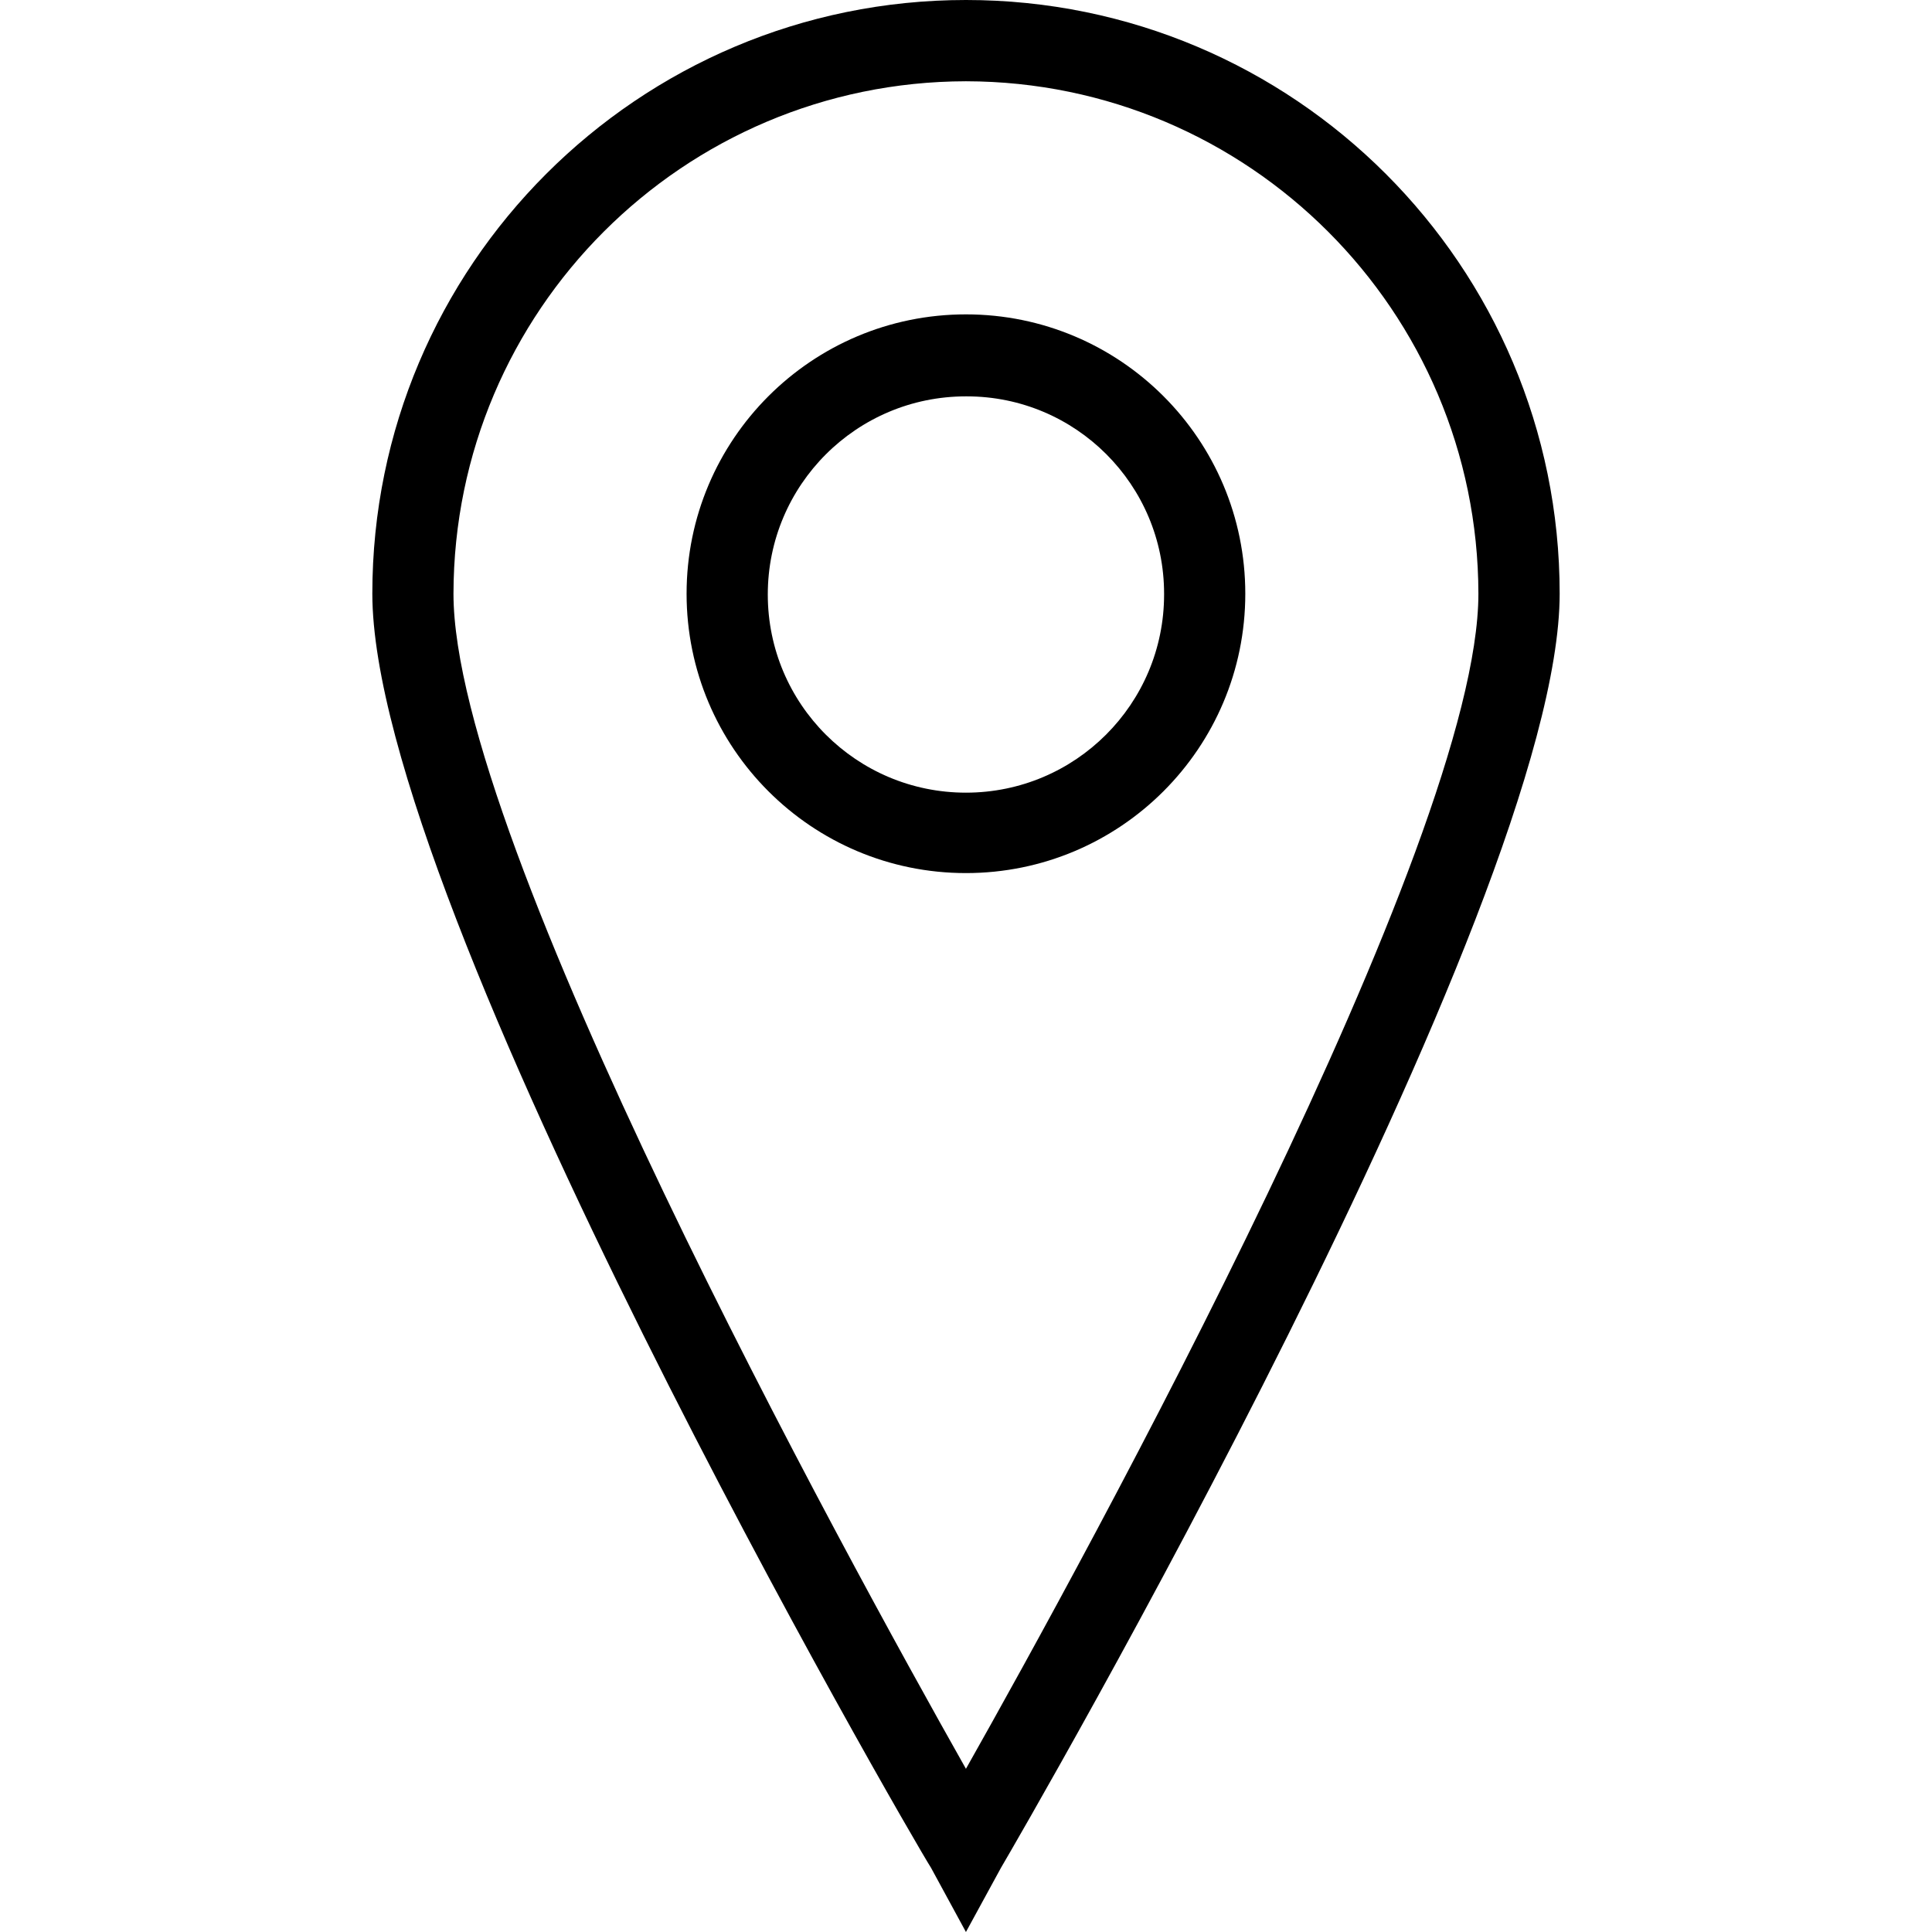 <!-- Generated by IcoMoon.io -->
<svg version="1.1" xmlns="http://www.w3.org/2000/svg" width="32" height="32" viewBox="0 0 32 32">
<title>geo</title>
<path d="M15.999 32l-0.578-1.063c-0.377-0.592-9.254-15.925-9.254-21.104 0-5.43 4.402-9.833 9.833-9.833s9.833 4.402 9.833 9.833v0c0 5.179-8.905 20.512-9.254 21.104zM15.999 1.346c-4.684 0.008-8.48 3.803-8.488 8.487v0.001c0 4.103 6.483 15.912 8.488 19.463 2.004-3.551 8.488-15.361 8.488-19.463-0.008-4.684-3.803-8.48-8.487-8.488h-0.001z"></path>
<path d="M15.999 14.461c-2.556 0-4.627-2.072-4.627-4.627s2.072-4.627 4.627-4.627c2.556 0 4.627 2.072 4.627 4.627v0c0 2.556-2.072 4.627-4.627 4.627v0zM15.999 6.565c-1.813 0-3.282 1.469-3.282 3.282s1.469 3.282 3.282 3.282c1.813 0 3.282-1.469 3.282-3.282 0-0.005 0-0.009 0-0.014v0.001c0 0 0 0 0 0 0-1.805-1.463-3.269-3.269-3.269-0.005 0-0.009 0-0.014 0h0.001z"></path>
</svg>
